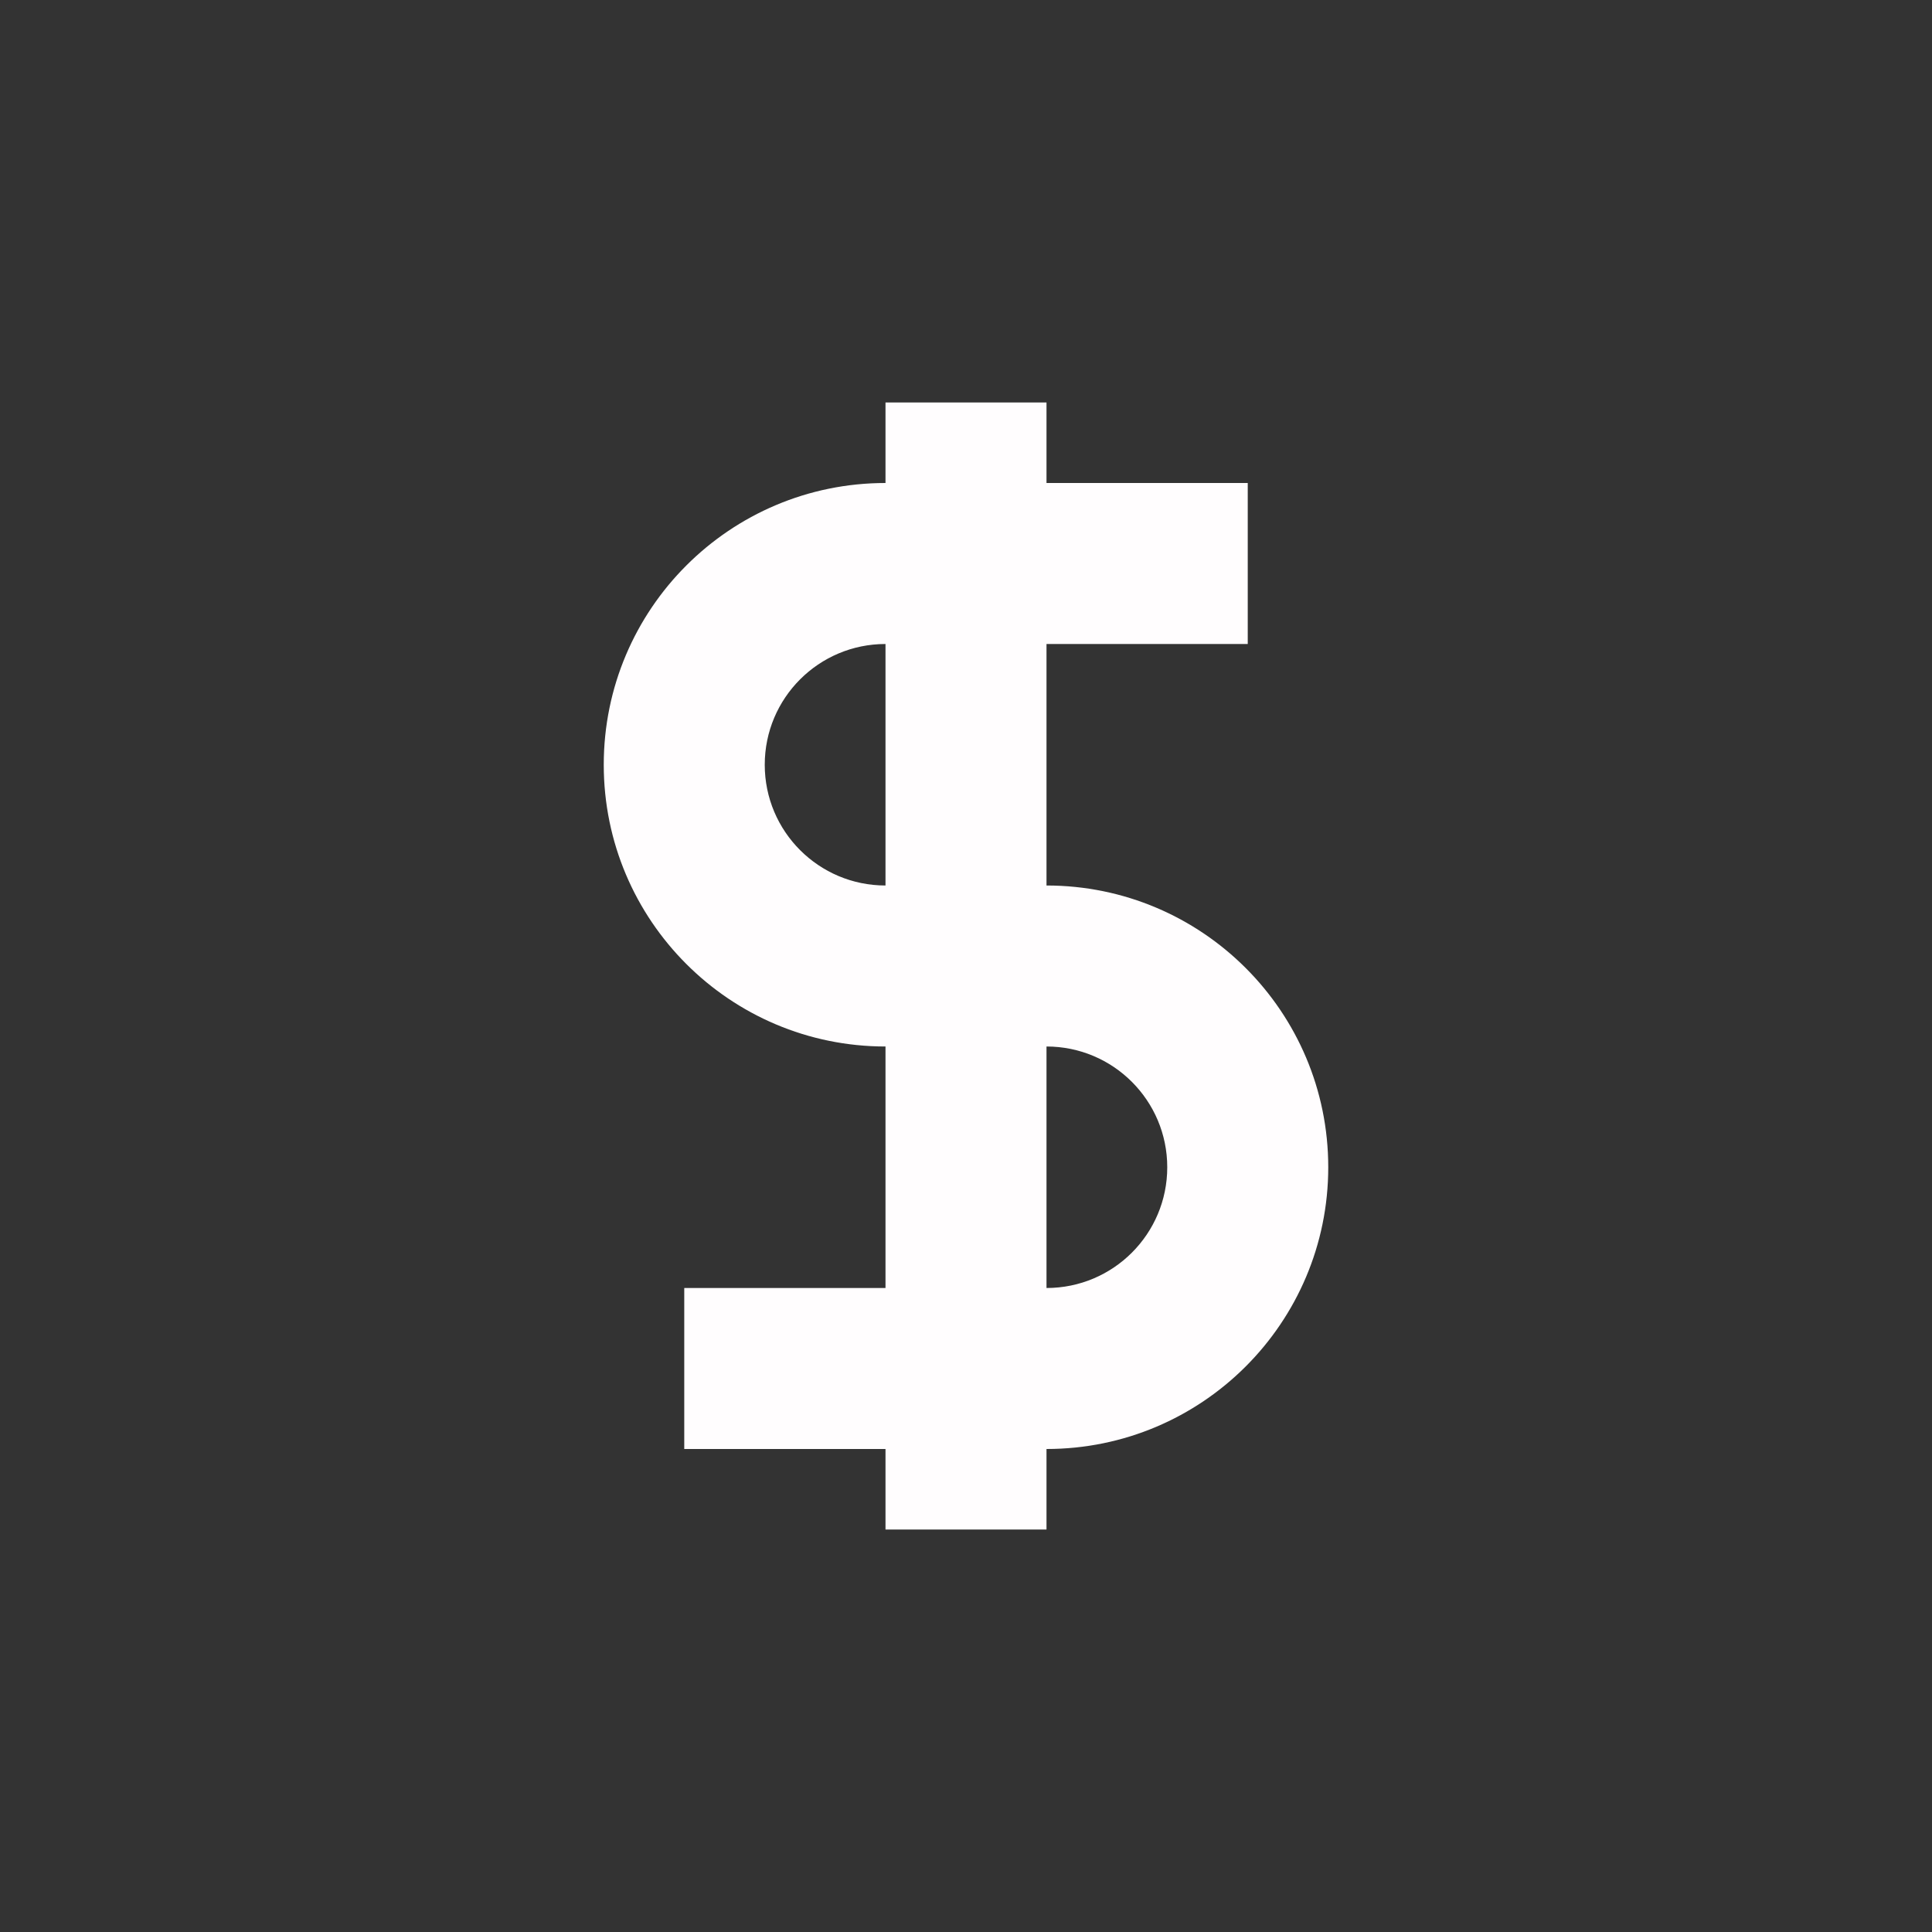 <svg width="36" height="36" viewBox="0 0 36 36" fill="none" xmlns="http://www.w3.org/2000/svg">
<rect x="0" y="0" width="36" height="36" fill="#333333" stroke="none"/>
<path fill-rule="evenodd" clip-rule="evenodd" d="M16.5 28.5V27H12.75V24H16.5L16.5 19.5C13.601 19.5 11.25 17.149 11.25 14.25C11.25 11.351 13.601 9 16.5 9L16.5 7.5H19.5V9H23.25V12H19.5L19.5 16.5C22.399 16.5 24.75 18.851 24.75 21.75C24.75 24.649 22.399 27 19.5 27L19.5 28.5H16.5ZM19.5 24C20.743 24 21.75 22.993 21.75 21.75C21.75 20.507 20.743 19.5 19.5 19.5V24ZM14.25 14.25C14.25 13.007 15.257 12 16.5 12V16.5C15.257 16.5 14.25 15.493 14.25 14.25Z" fill="#FFFDFE"/>
</svg>
